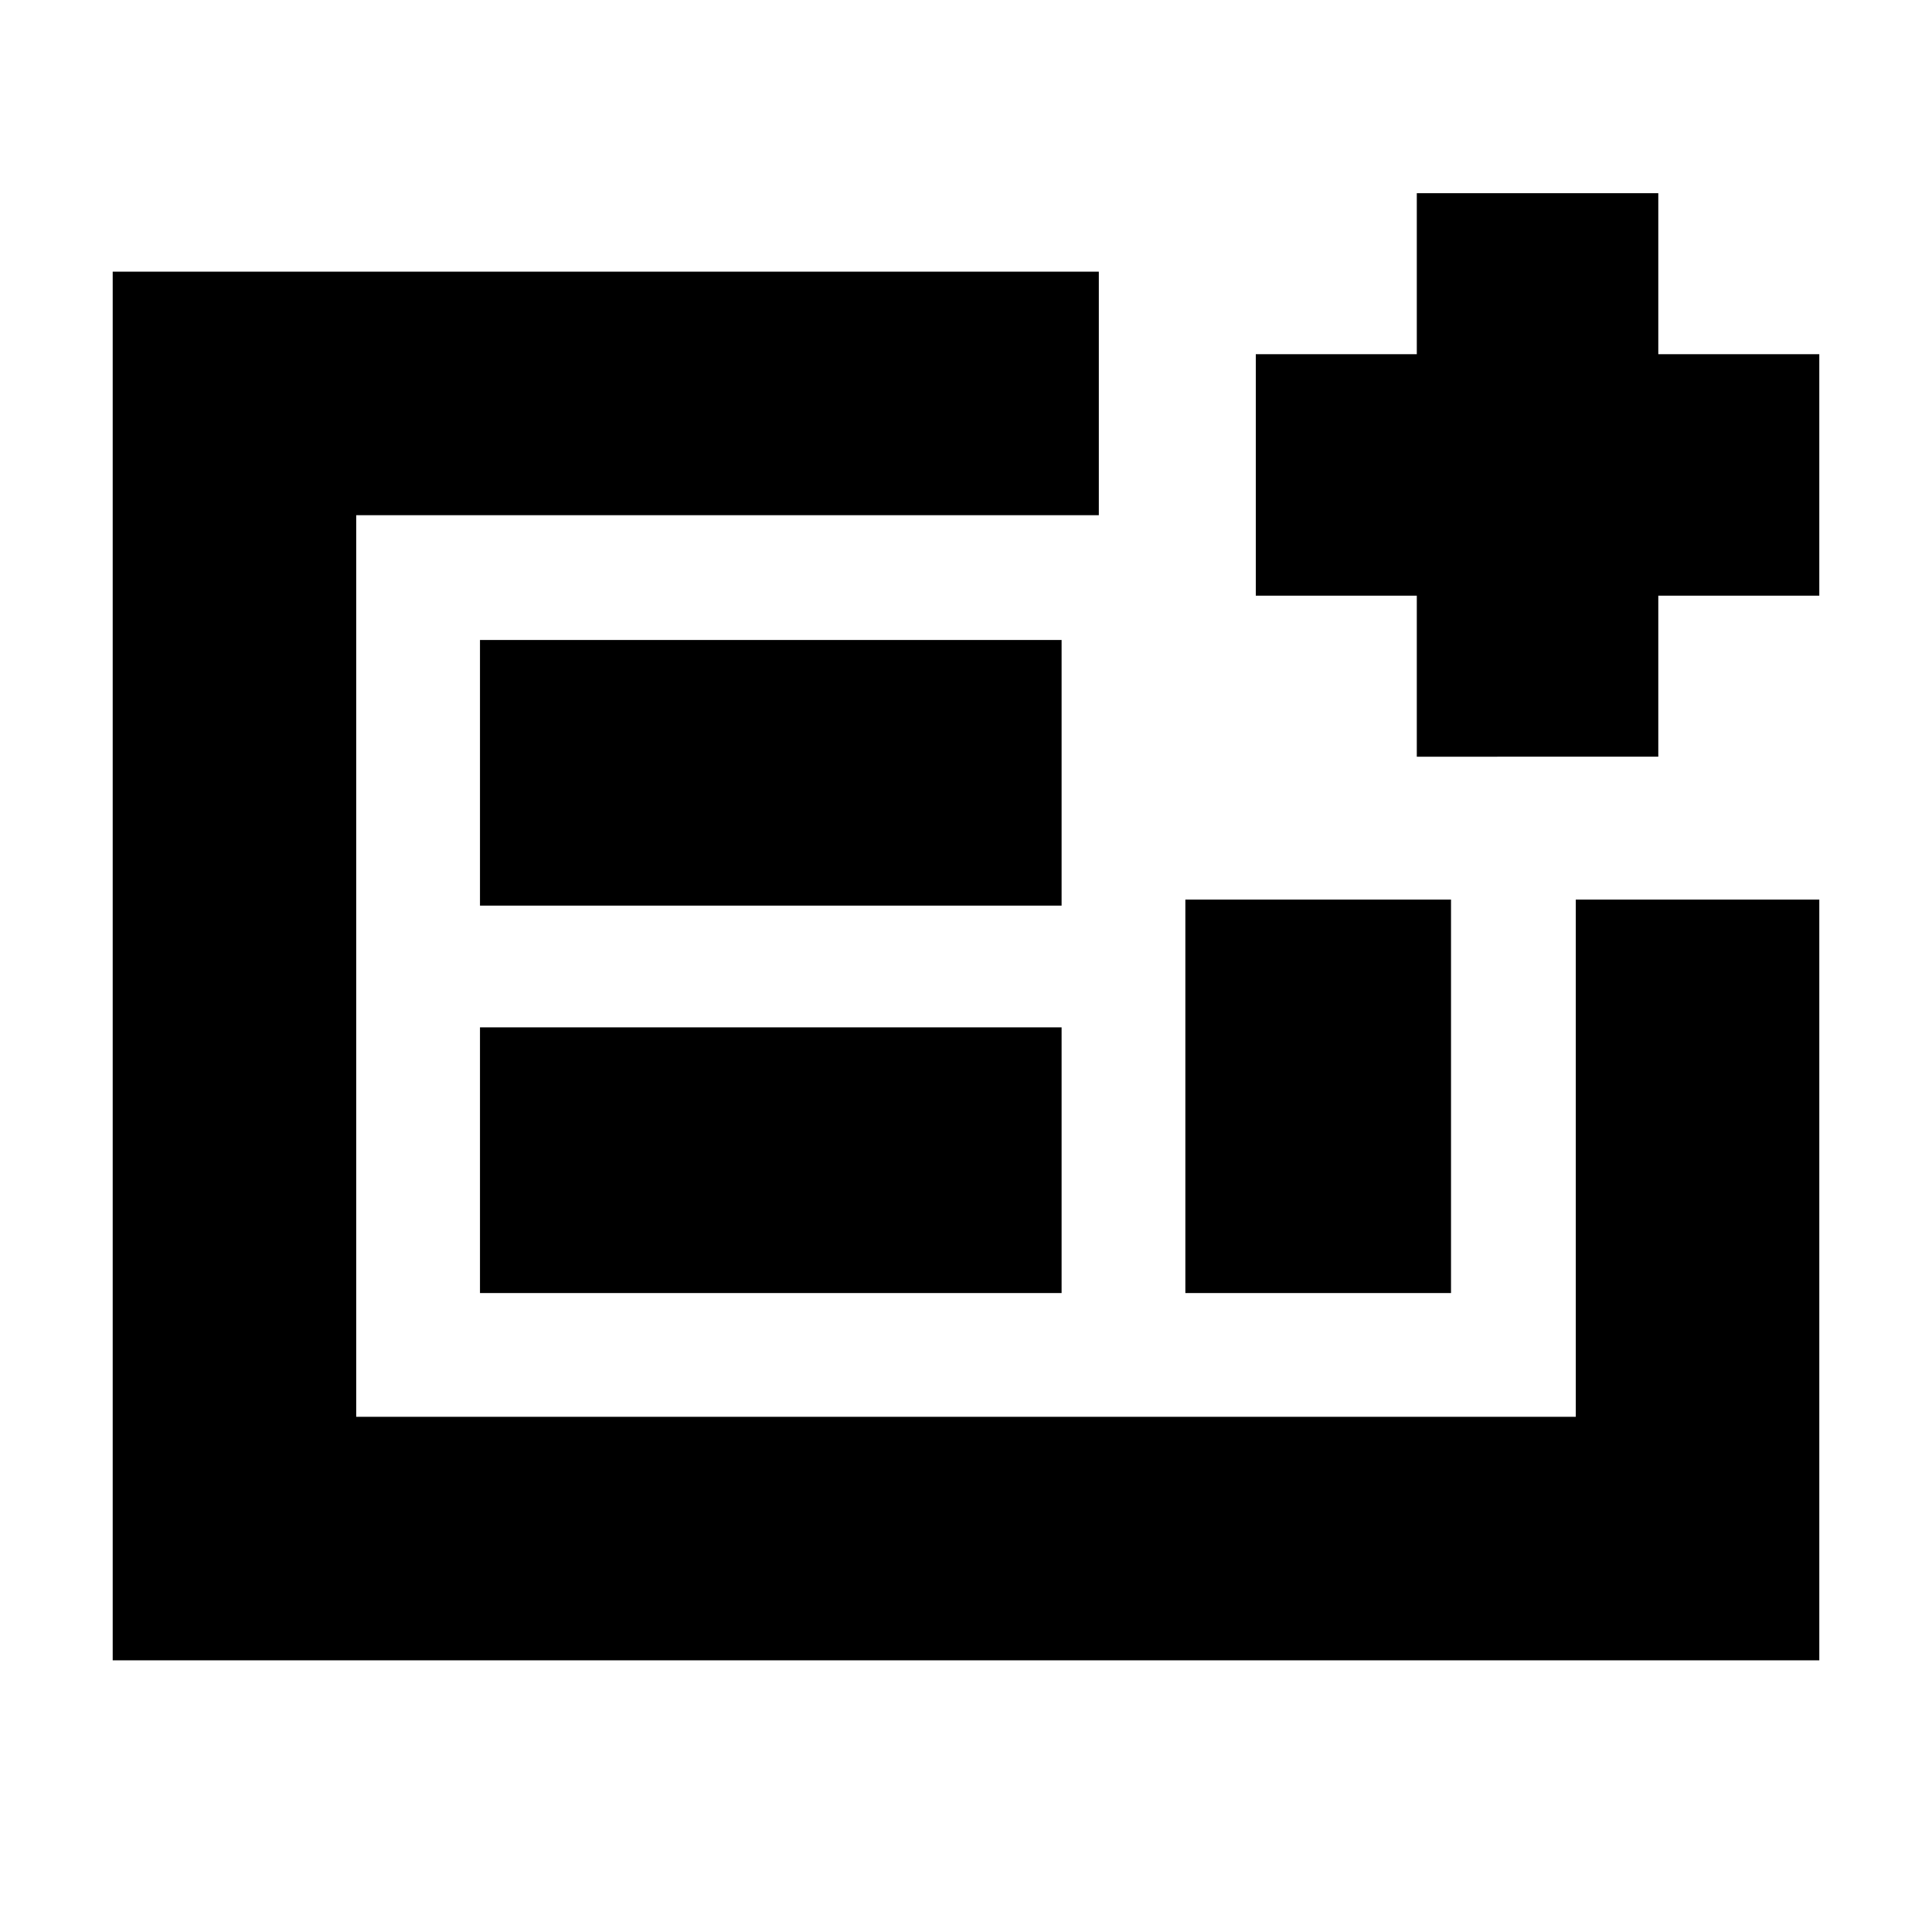 <svg xmlns="http://www.w3.org/2000/svg" height="24" viewBox="0 -960 960 960" width="24"><path d="M56-135v-690h490v121H177v448h606v-257h121v378H56Zm182.5-182.5h289v-132h-289v132Zm0-192.5h289v-132h-289v132ZM589-317.5h132V-513H589v195.5ZM177-256v-448 448Zm527-328v-80h-80v-120h80v-80h120v80h80v120h-80v80H704Z"/></svg>